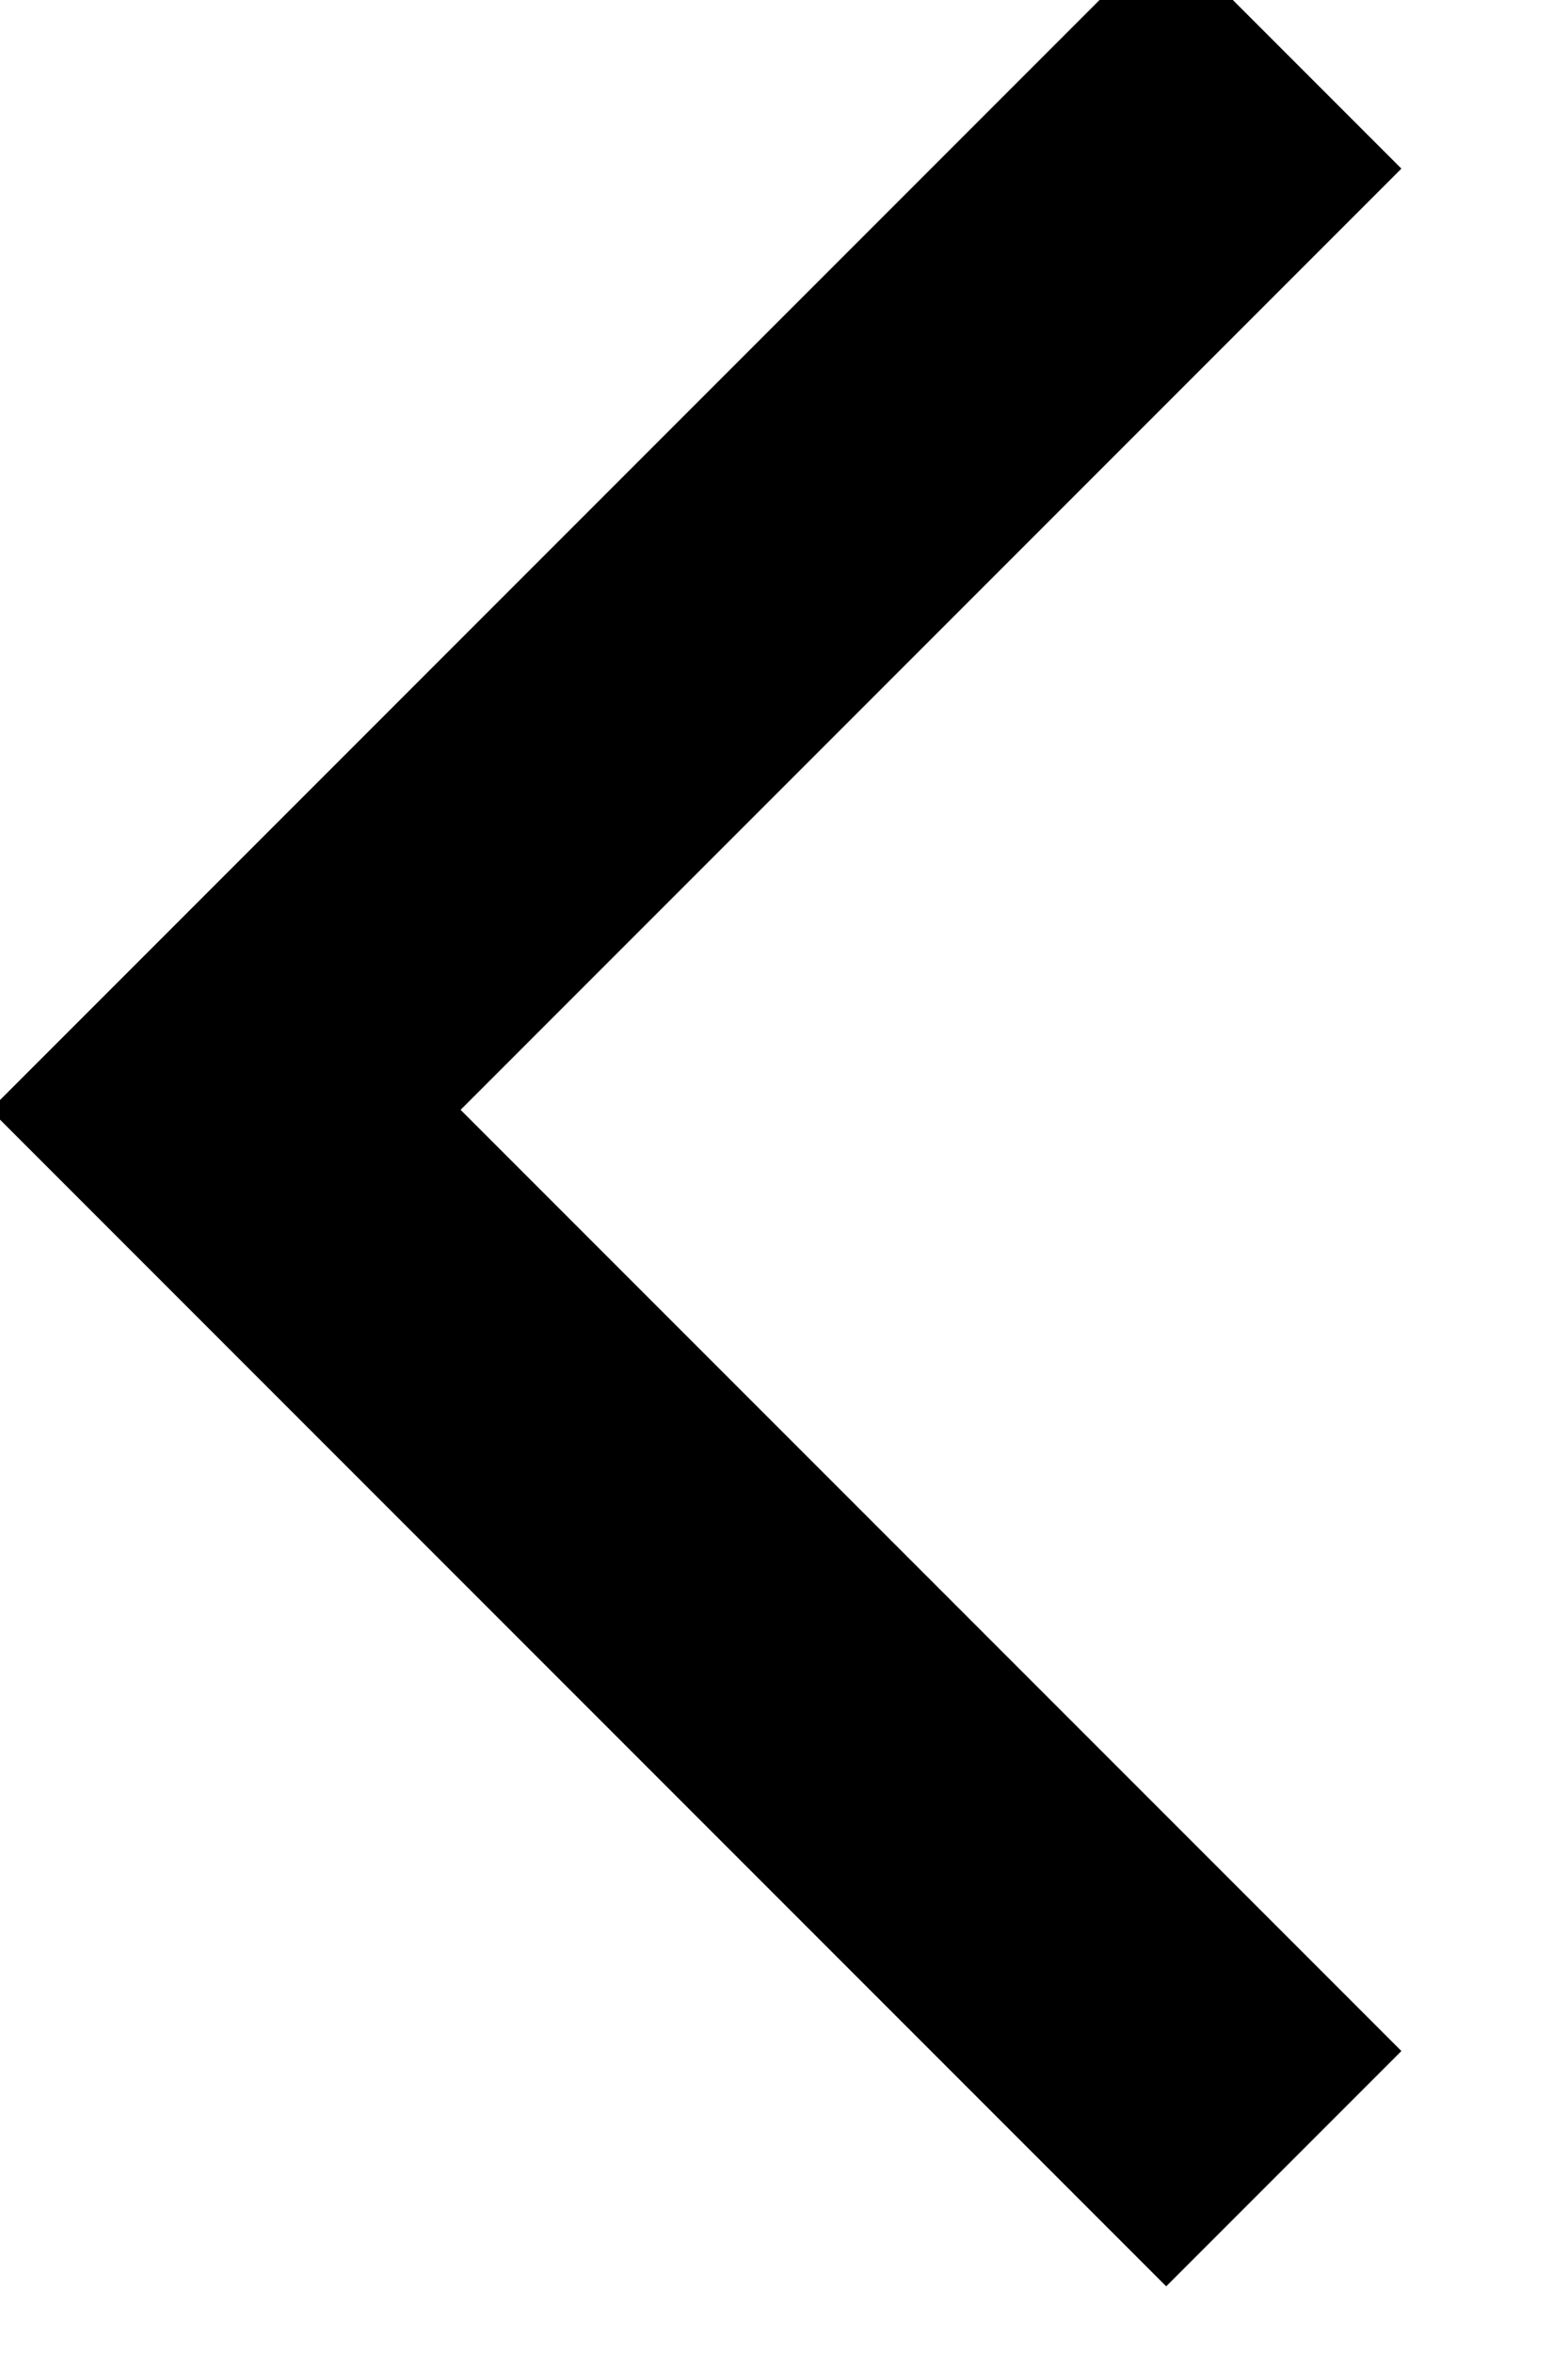 <svg width="16" height="24" viewBox="0 0 16 24" fill="none" xmlns="http://www.w3.org/2000/svg" xmlns:xlink="http://www.w3.org/1999/xlink">
<path d="M-0.1,11.32L11.9,23.32L14.3,20.92L4.7,11.32L14.3,1.72L11.9,-0.68L-0.1,11.32Z" fill="#000000"/>
</svg>
